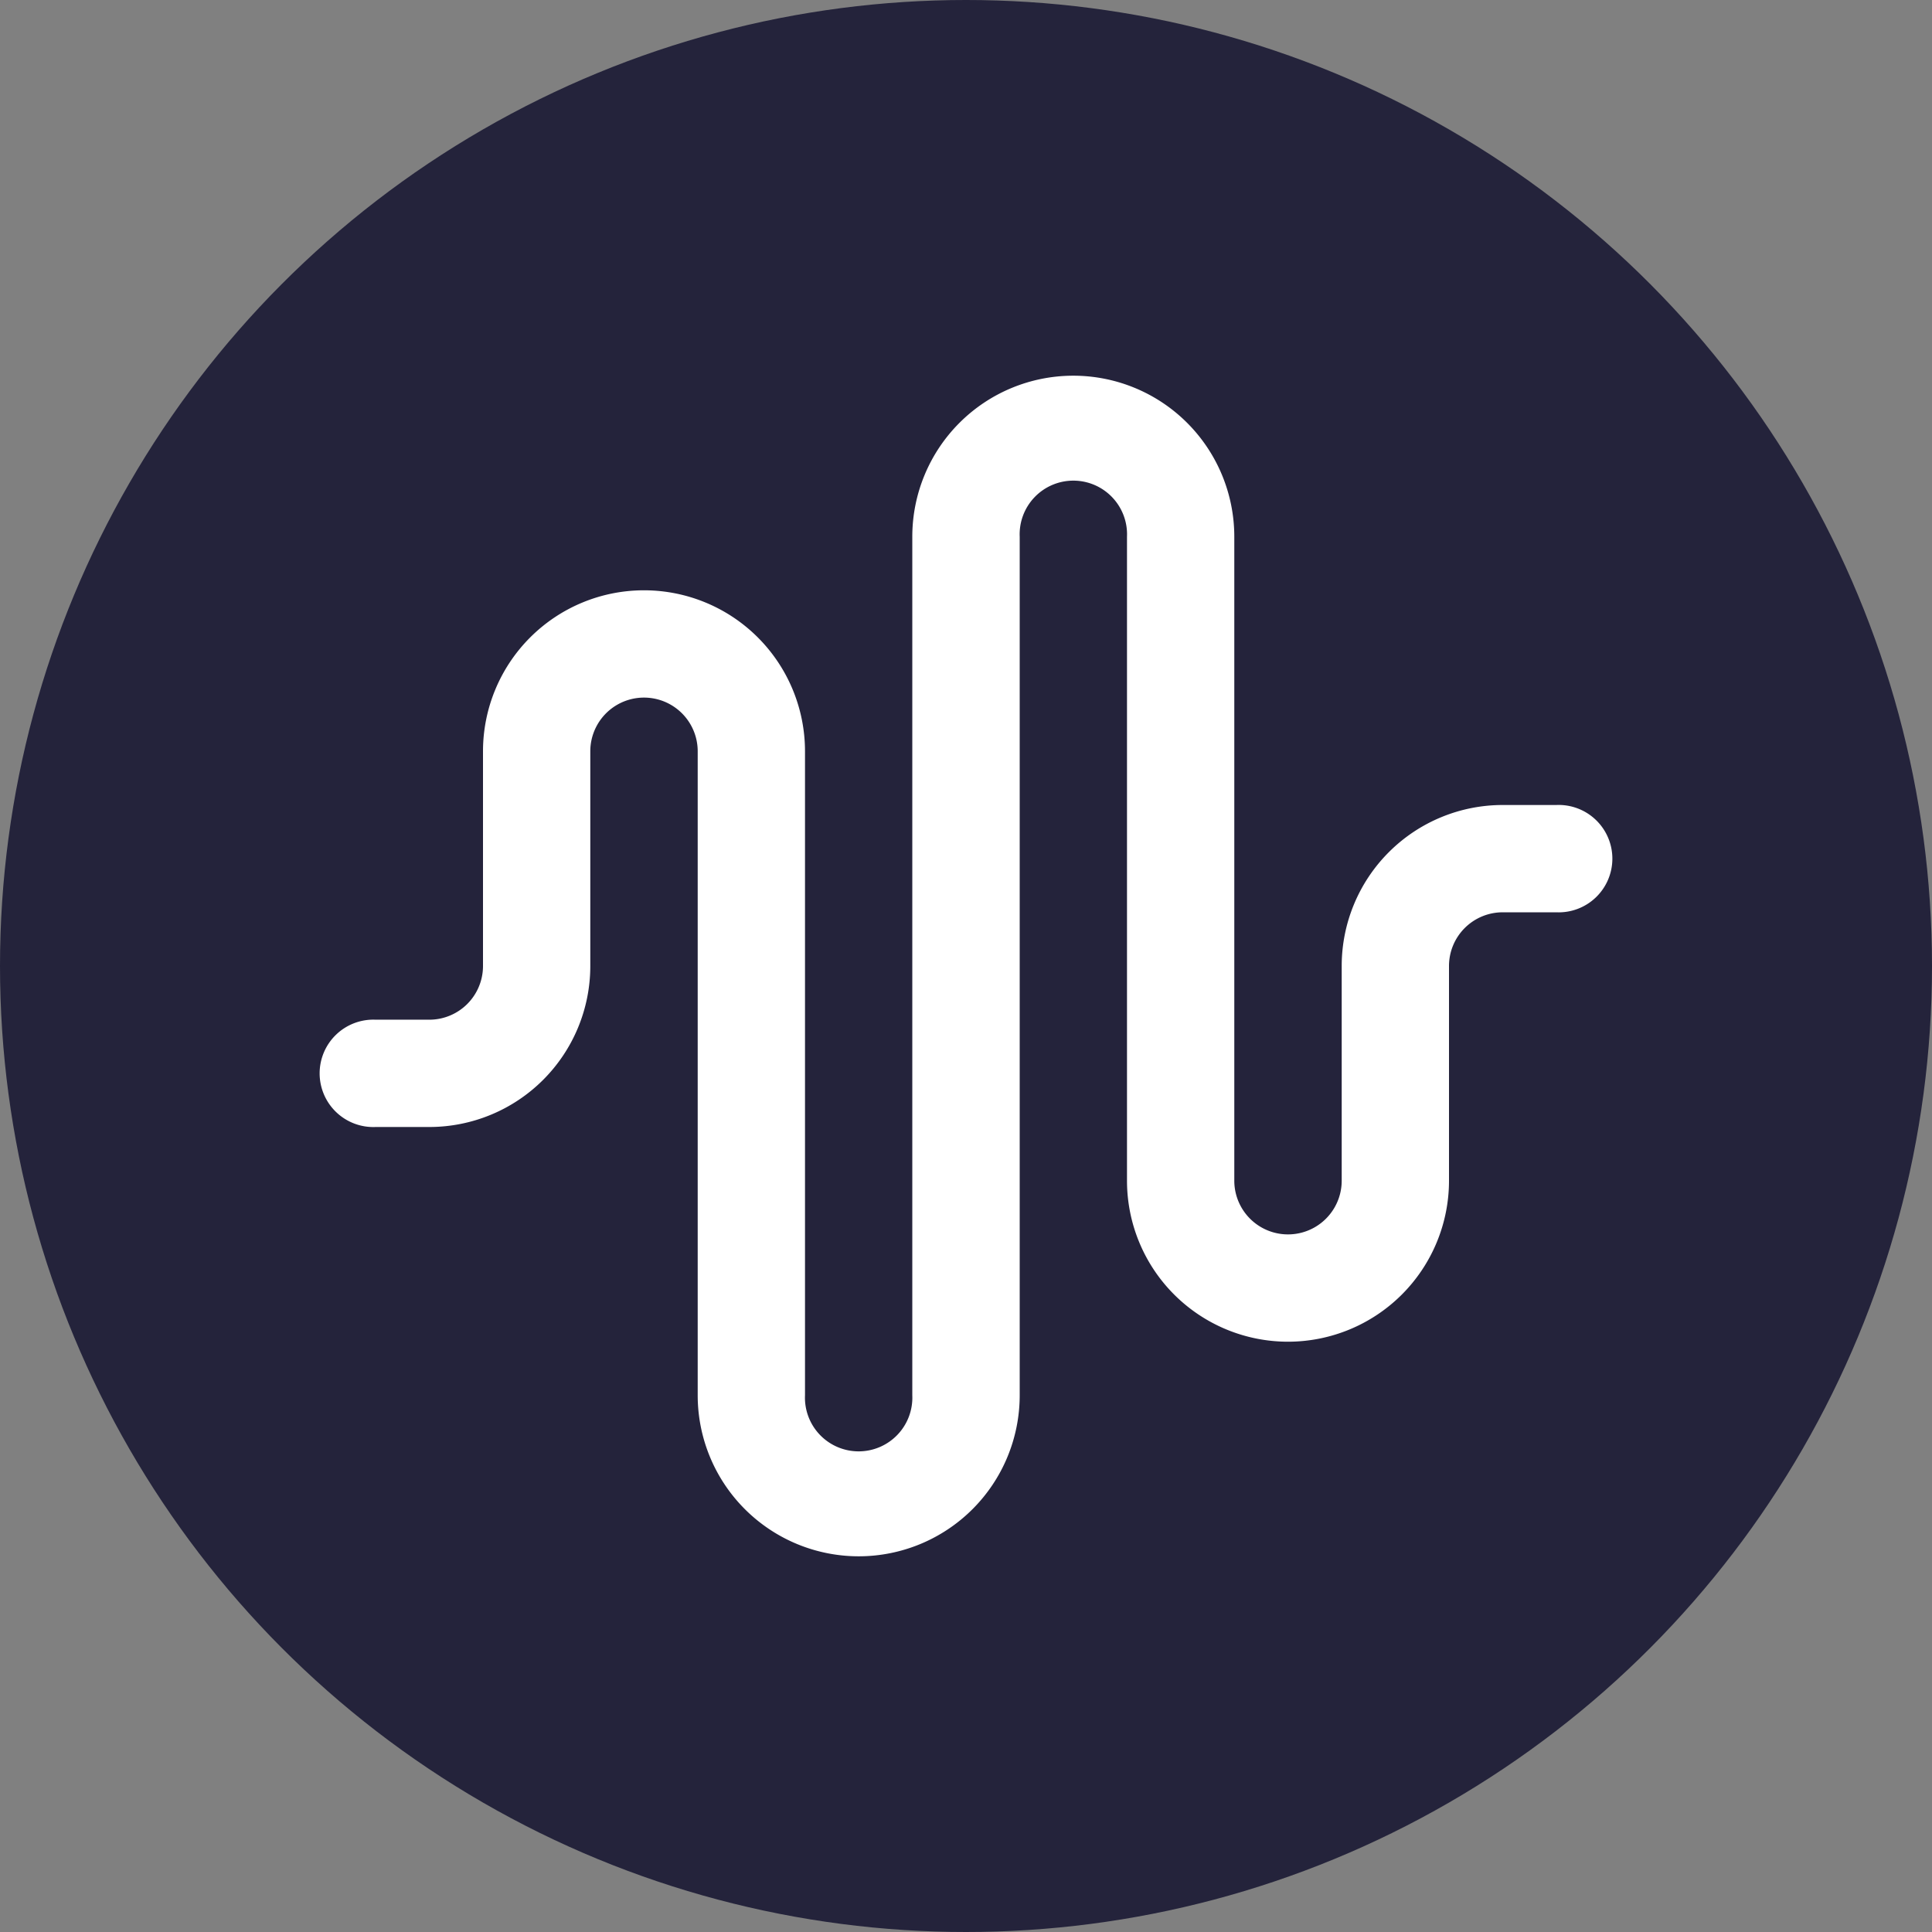 <svg id="Layer_1" data-name="Layer 1" xmlns="http://www.w3.org/2000/svg" viewBox="0 0 186 186"><rect x="0" y="0" width="186" height="186" fill="#808080" stroke="none"/><defs><style>.cls-1{fill:#24233b;}.cls-2{fill:#fff;}</style></defs><title>logo</title><circle class="cls-1" cx="93" cy="93" r="93"/><path class="cls-2" d="M156.83,84.5h-5.16a15.5,15.5,0,0,0-15.5,15.5v20.67a5.17,5.17,0,0,1-10.34,0v-62a15.5,15.5,0,0,0-31,0v82.66a5.17,5.17,0,1,1-10.33,0v-62a15.5,15.5,0,1,0-31,0V100a5.17,5.17,0,0,1-5.17,5.17H43.17a5.17,5.17,0,1,0,0,10.33h5.16A15.5,15.5,0,0,0,63.83,100V79.33a5.17,5.17,0,0,1,10.34,0v62a15.5,15.5,0,0,0,31,0V58.67a5.17,5.17,0,1,1,10.33,0v62a15.5,15.5,0,0,0,31,0V100a5.17,5.17,0,0,1,5.17-5.17h5.16a5.17,5.17,0,1,0,0-10.33Z" transform="translate(-7 -7)"/></svg>